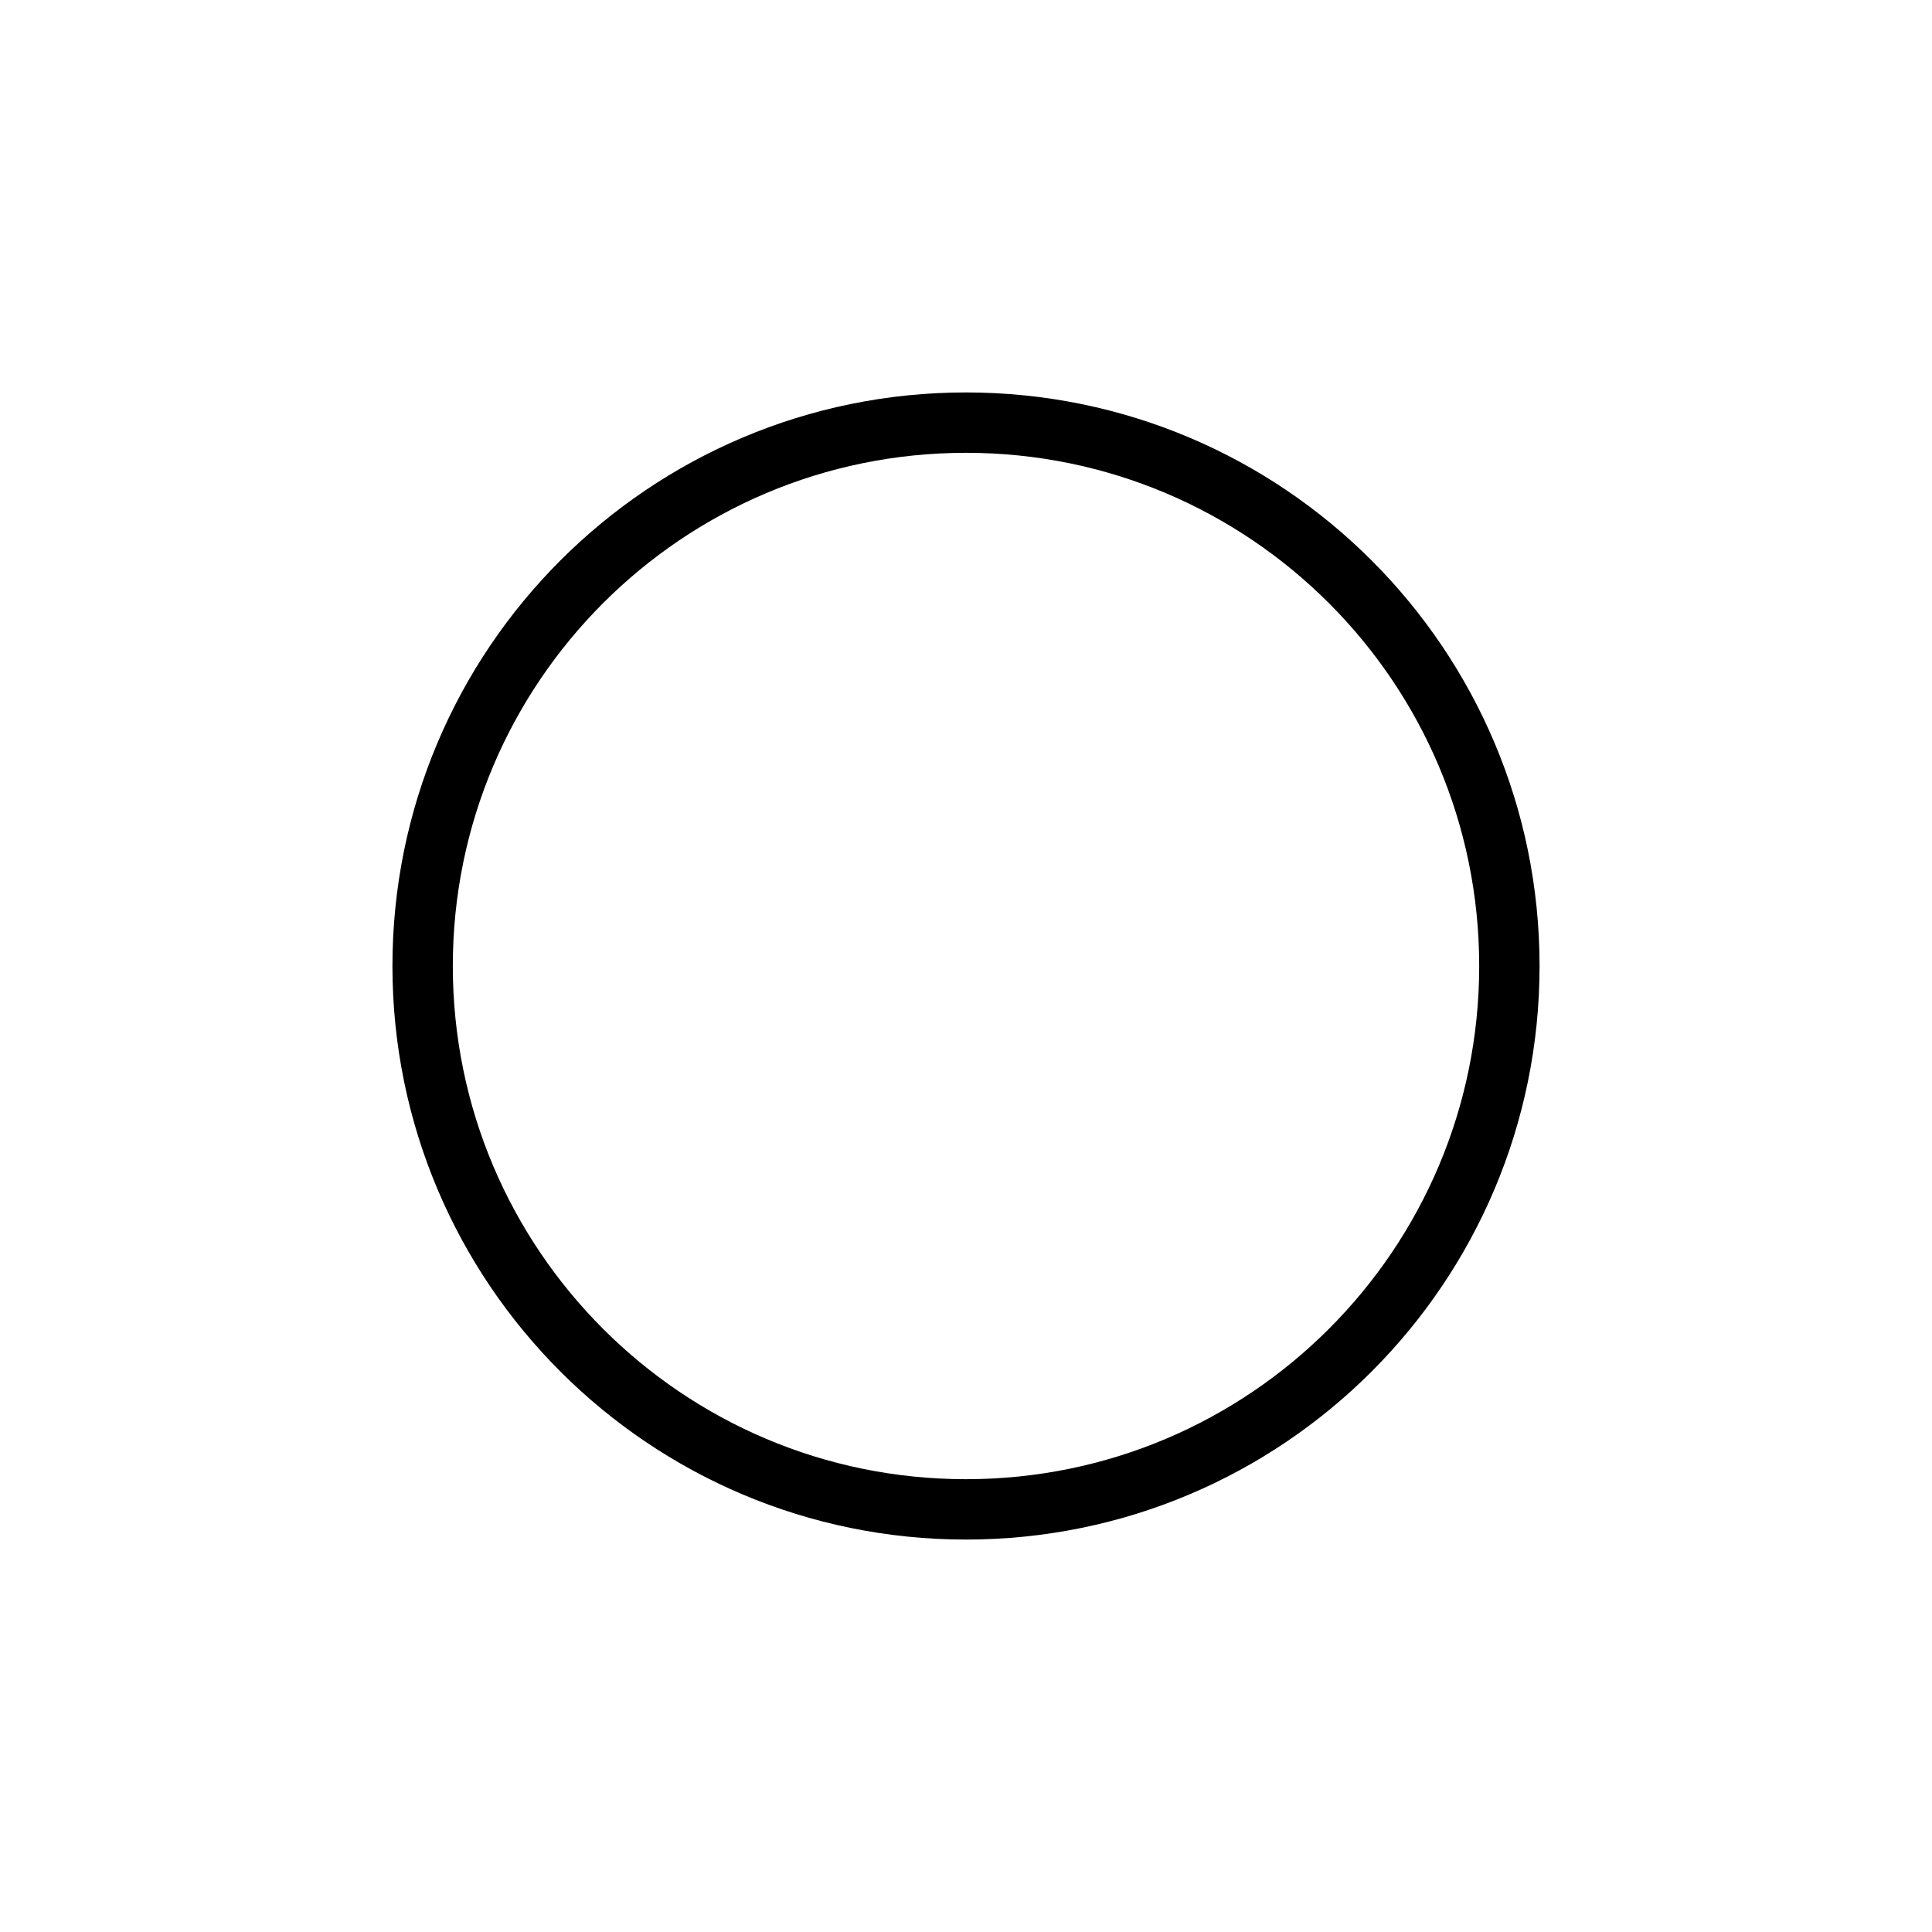 <svg width="32" height="32" viewBox="0 0 32 32" fill="none" xmlns="http://www.w3.org/2000/svg">
<g id="Software=turn-off">
<path id="circle" d="M25 16C25 20.971 20.971 25 16 25C11.029 25 7 20.971 7 16C7 11.029 11.029 7 16 7C20.971 7 25 11.029 25 16Z" stroke="black"/>
</g>
</svg>
